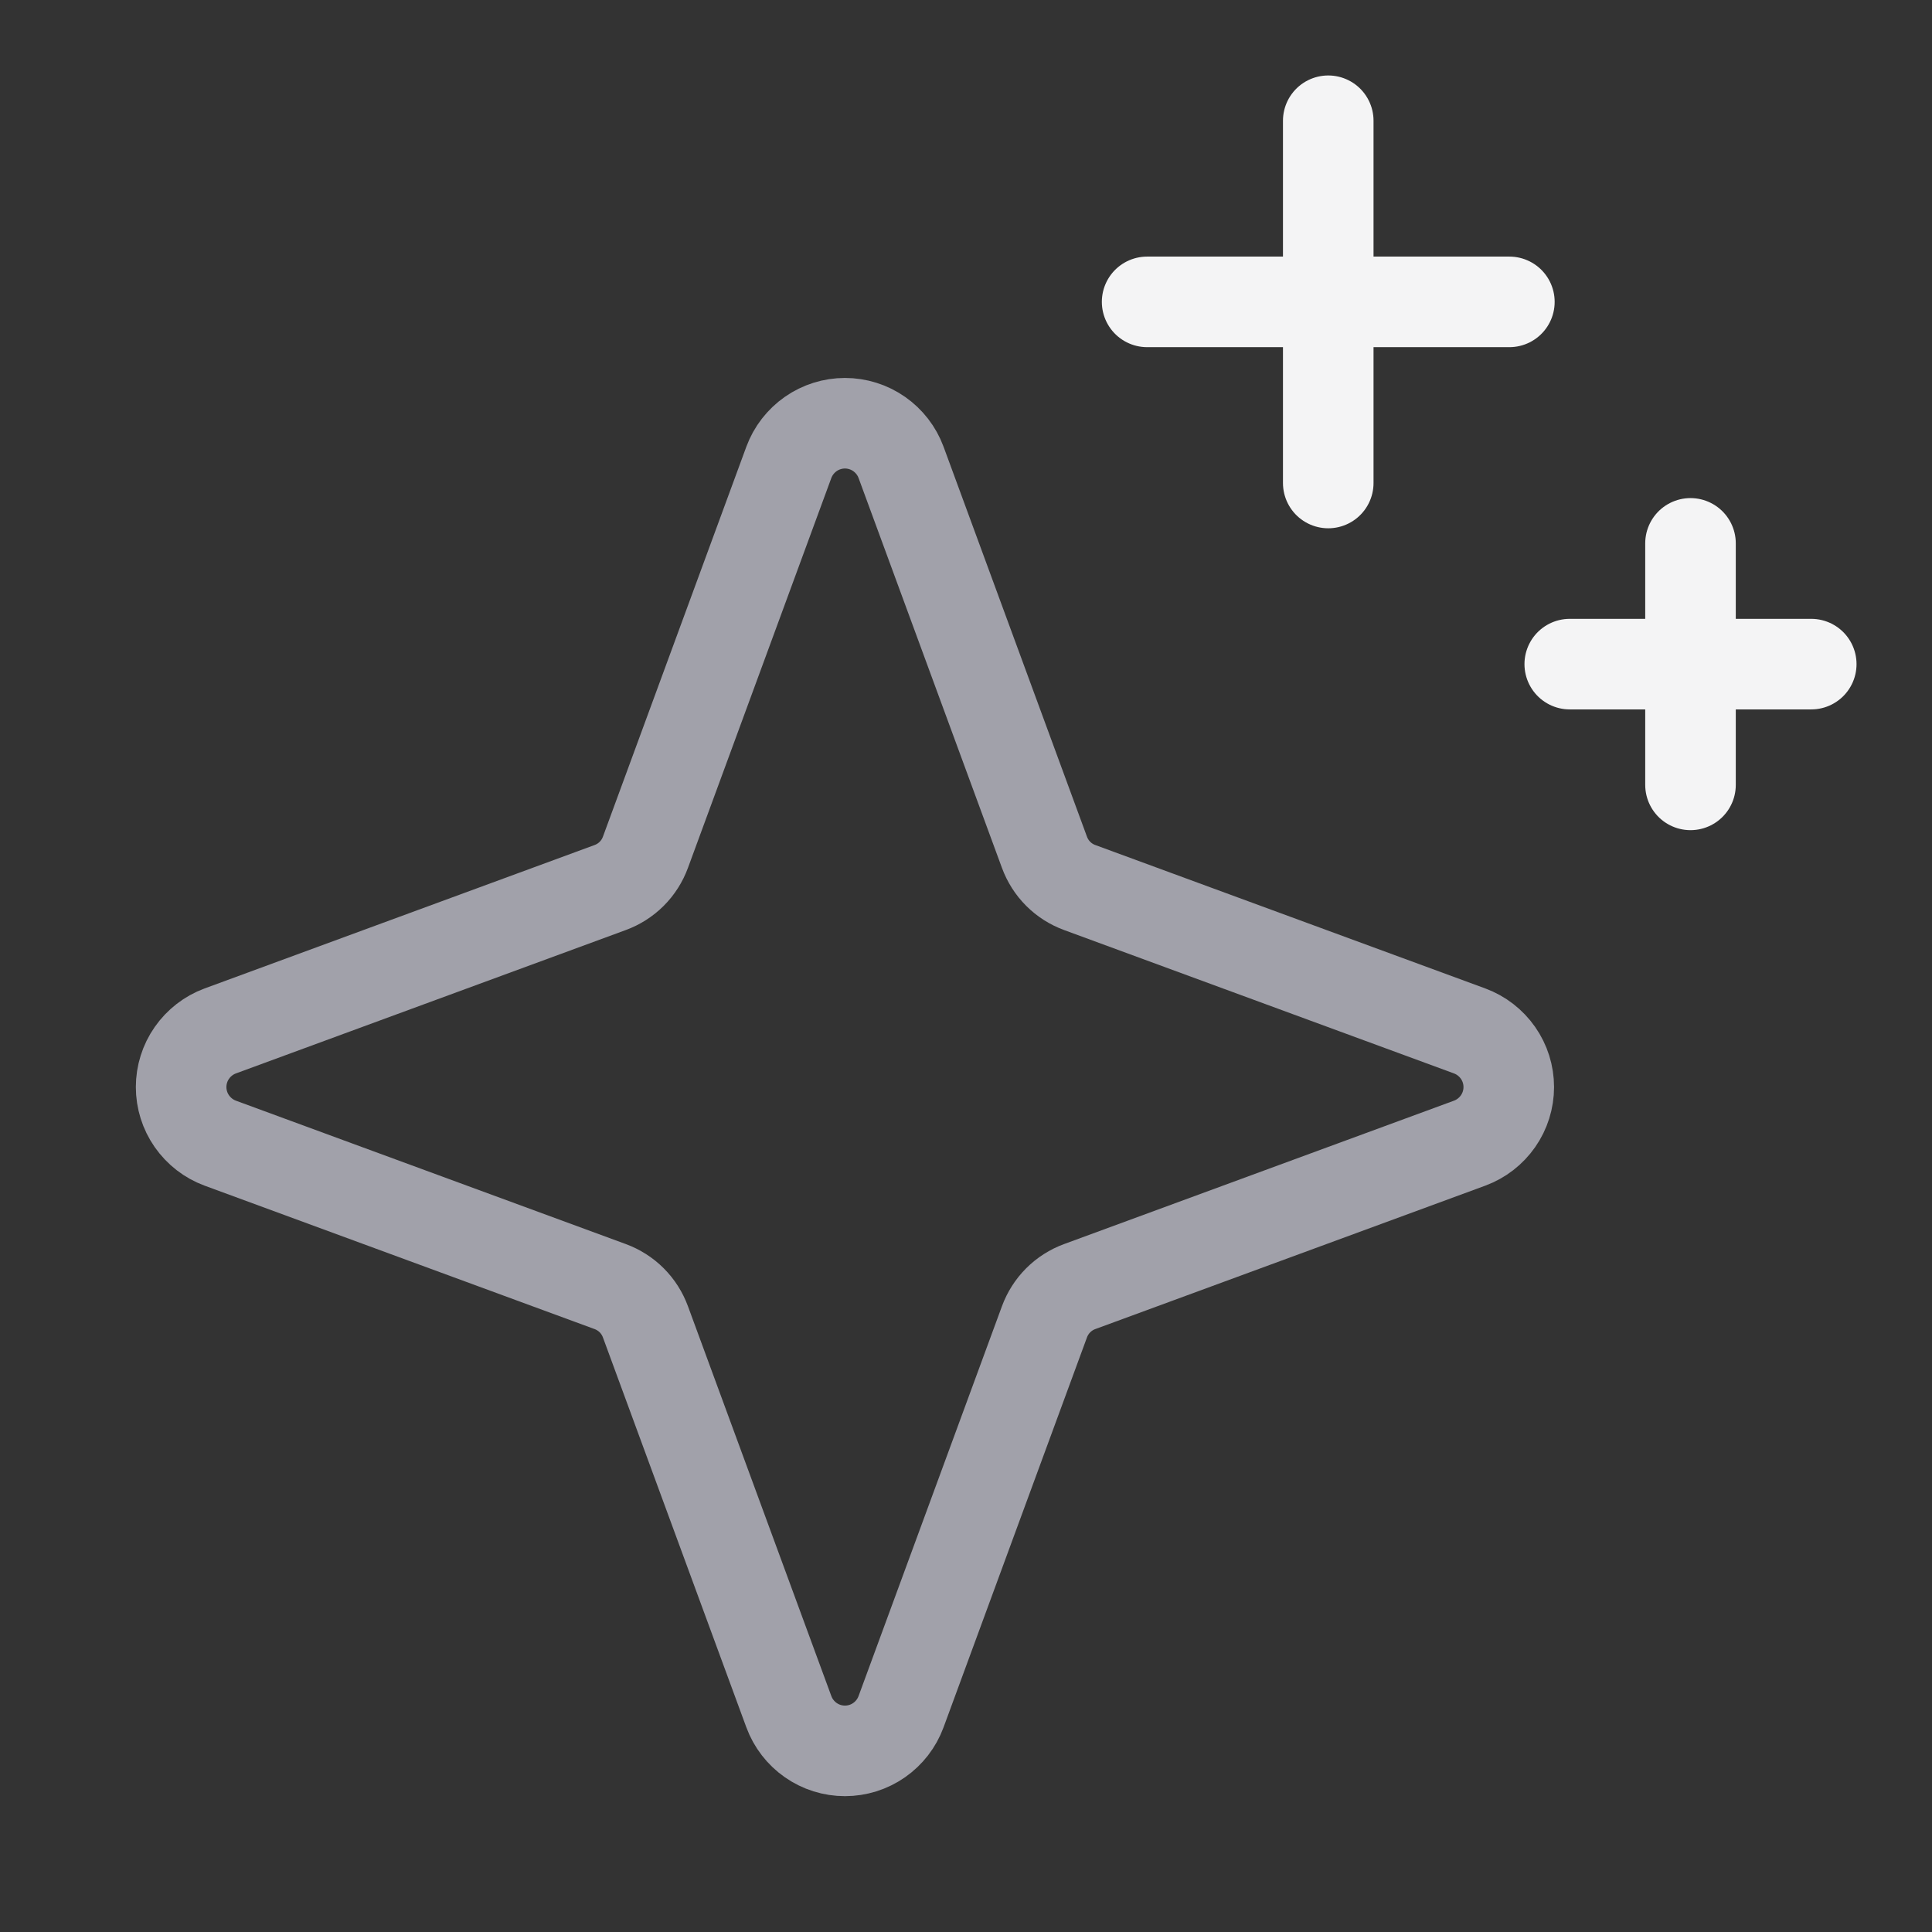 <svg width="32" height="32" viewBox="0 0 32 32" fill="none" xmlns="http://www.w3.org/2000/svg">
<rect x="0" y="0" width="32" height="32" fill="#333333" stroke="none"/>
<g id="Sparkle" clip-path="url(#clip0_207_737)">
<path id="Vector" d="M10.105 21.309L3.647 18.934C3.458 18.864 3.294 18.737 3.178 18.571C3.062 18.405 3 18.207 3 18.005C3 17.803 3.062 17.605 3.178 17.439C3.294 17.273 3.458 17.146 3.647 17.076L10.105 14.701C10.239 14.652 10.362 14.574 10.463 14.473C10.564 14.372 10.642 14.249 10.691 14.115L13.066 7.657C13.136 7.468 13.263 7.304 13.429 7.188C13.595 7.072 13.793 7.01 13.995 7.01C14.197 7.01 14.395 7.072 14.561 7.188C14.727 7.304 14.854 7.468 14.924 7.657L17.299 14.115C17.348 14.249 17.426 14.372 17.527 14.473C17.628 14.574 17.75 14.652 17.885 14.701L24.343 17.076C24.532 17.146 24.696 17.273 24.812 17.439C24.928 17.605 24.99 17.803 24.99 18.005C24.99 18.207 24.928 18.405 24.812 18.571C24.696 18.737 24.532 18.864 24.343 18.934L17.885 21.309C17.75 21.358 17.628 21.436 17.527 21.537C17.426 21.638 17.348 21.761 17.299 21.895L14.924 28.352C14.854 28.542 14.727 28.706 14.561 28.822C14.395 28.938 14.197 29 13.995 29C13.793 29 13.595 28.938 13.429 28.822C13.263 28.706 13.136 28.542 13.066 28.352L10.691 21.895C10.642 21.761 10.564 21.638 10.463 21.537C10.362 21.436 10.239 21.358 10.105 21.309Z" stroke="#A1A1AA" stroke-width="1.5" stroke-linecap="round" stroke-linejoin="round"/>
<path id="Vector_2" d="M22 2V8" stroke="#F4F4F5" stroke-width="1.5" stroke-linecap="round" stroke-linejoin="round"/>
<path id="Vector_3" d="M28 9V13" stroke="#F4F4F5" stroke-width="1.5" stroke-linecap="round" stroke-linejoin="round"/>
<path id="Vector_4" d="M19 5H25" stroke="#F4F4F5" stroke-width="1.5" stroke-linecap="round" stroke-linejoin="round"/>
<path id="Vector_5" d="M26 11H30" stroke="#F4F4F5" stroke-width="1.5" stroke-linecap="round" stroke-linejoin="round"/>
</g>
<defs>
<clipPath id="clip0_207_737">
<rect width="32" height="32" fill="white"/>
</clipPath>
</defs>
</svg>
